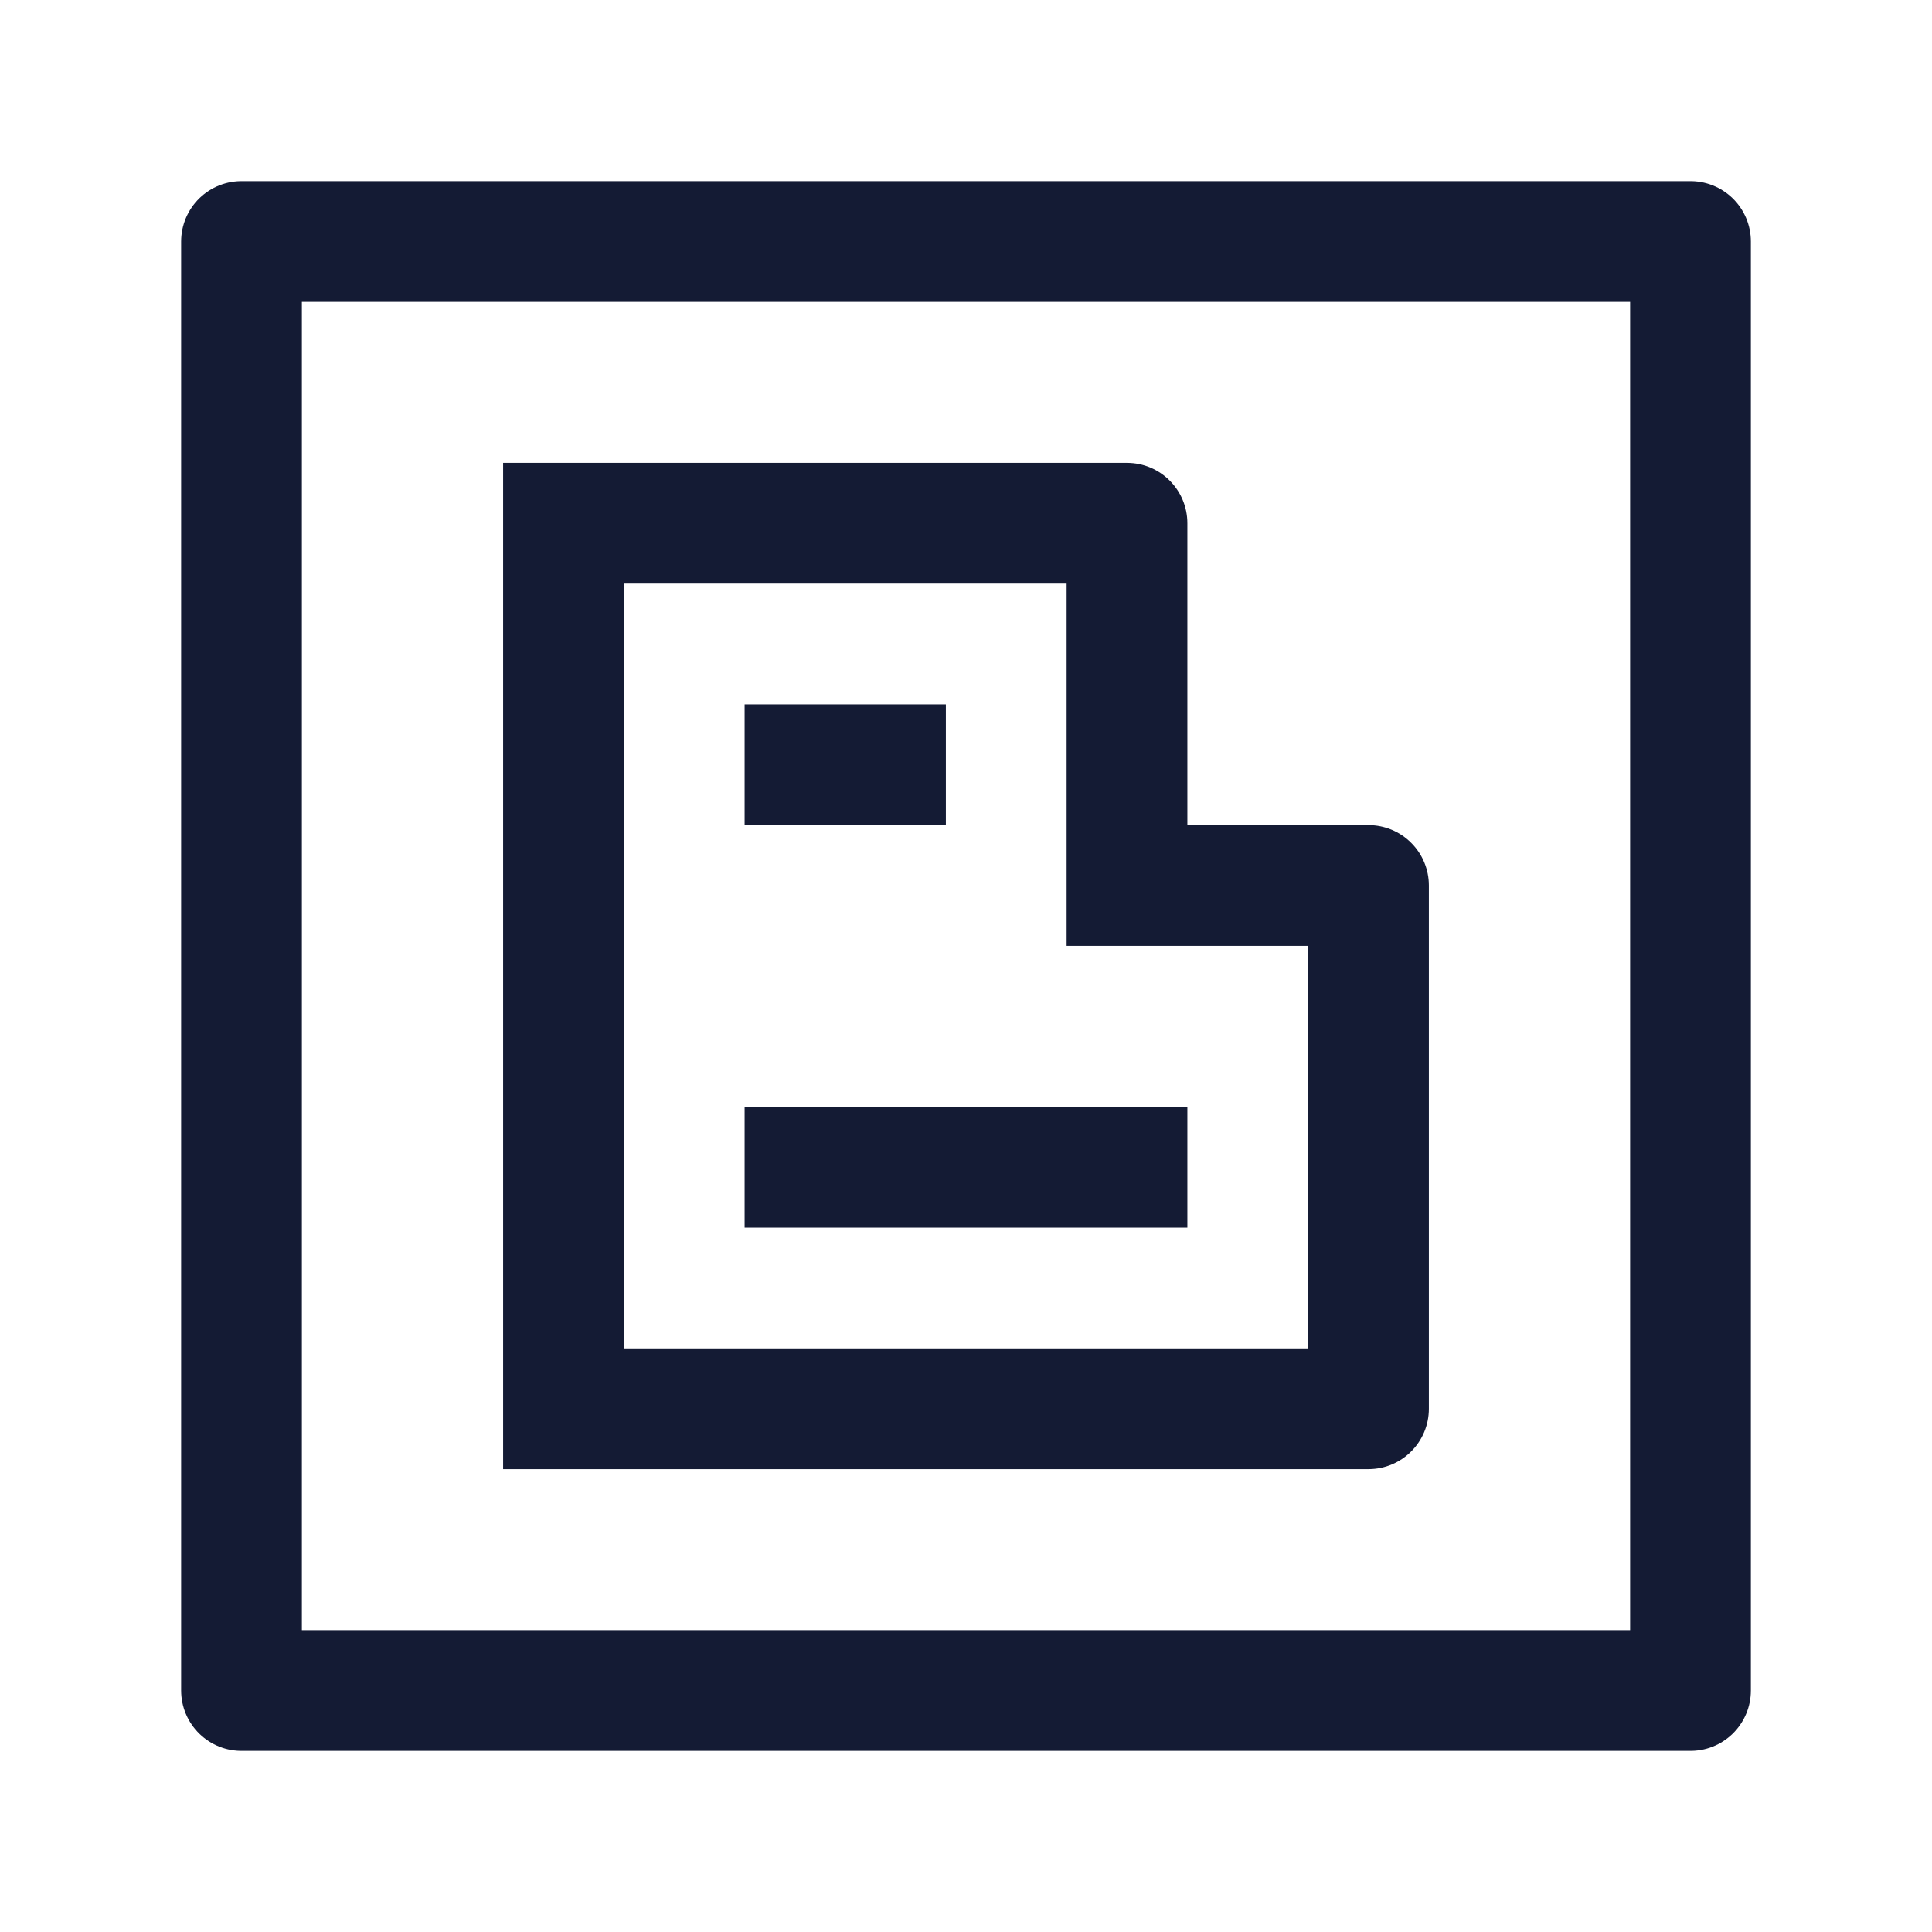 <svg width="24" height="24" viewBox="0 0 24 24" fill="none" xmlns="http://www.w3.org/2000/svg">
<path d="M21 3V21H3V3H21Z" stroke="#141B34" stroke-width="1.5" stroke-linecap="square" stroke-linejoin="round"/>
<path d="M10 9.5H11" stroke="#141B34" stroke-width="1.5" stroke-linecap="square" stroke-linejoin="round"/>
<path d="M10 14.5H14" stroke="#141B34" stroke-width="1.5" stroke-linecap="square" stroke-linejoin="round"/>
<path d="M14 6.5H14.75C14.75 6.086 14.414 5.75 14 5.75V6.5ZM14 11H13.25V11.75H14V11ZM17 17.5L17 18.25C17.414 18.25 17.75 17.914 17.75 17.5H17ZM7 17.5H6.25V18.25L7 18.25L7 17.5ZM7 6.5V5.75H6.25V6.5H7ZM17 11H17.75C17.75 10.801 17.671 10.61 17.53 10.47C17.39 10.329 17.199 10.25 17 10.25V11ZM13.25 6.5V11H14.75V6.5H13.25ZM17 16.75L7 16.75L7 18.25L17 18.25L17 16.75ZM7.75 17.5V6.5H6.25V17.5H7.75ZM7 7.25H14V5.75H7V7.25ZM14 11.75L17 11.75V10.25L14 10.25V11.75ZM16.25 11V17.5H17.75V11H16.25Z" fill="#141B34"/>
</svg>
